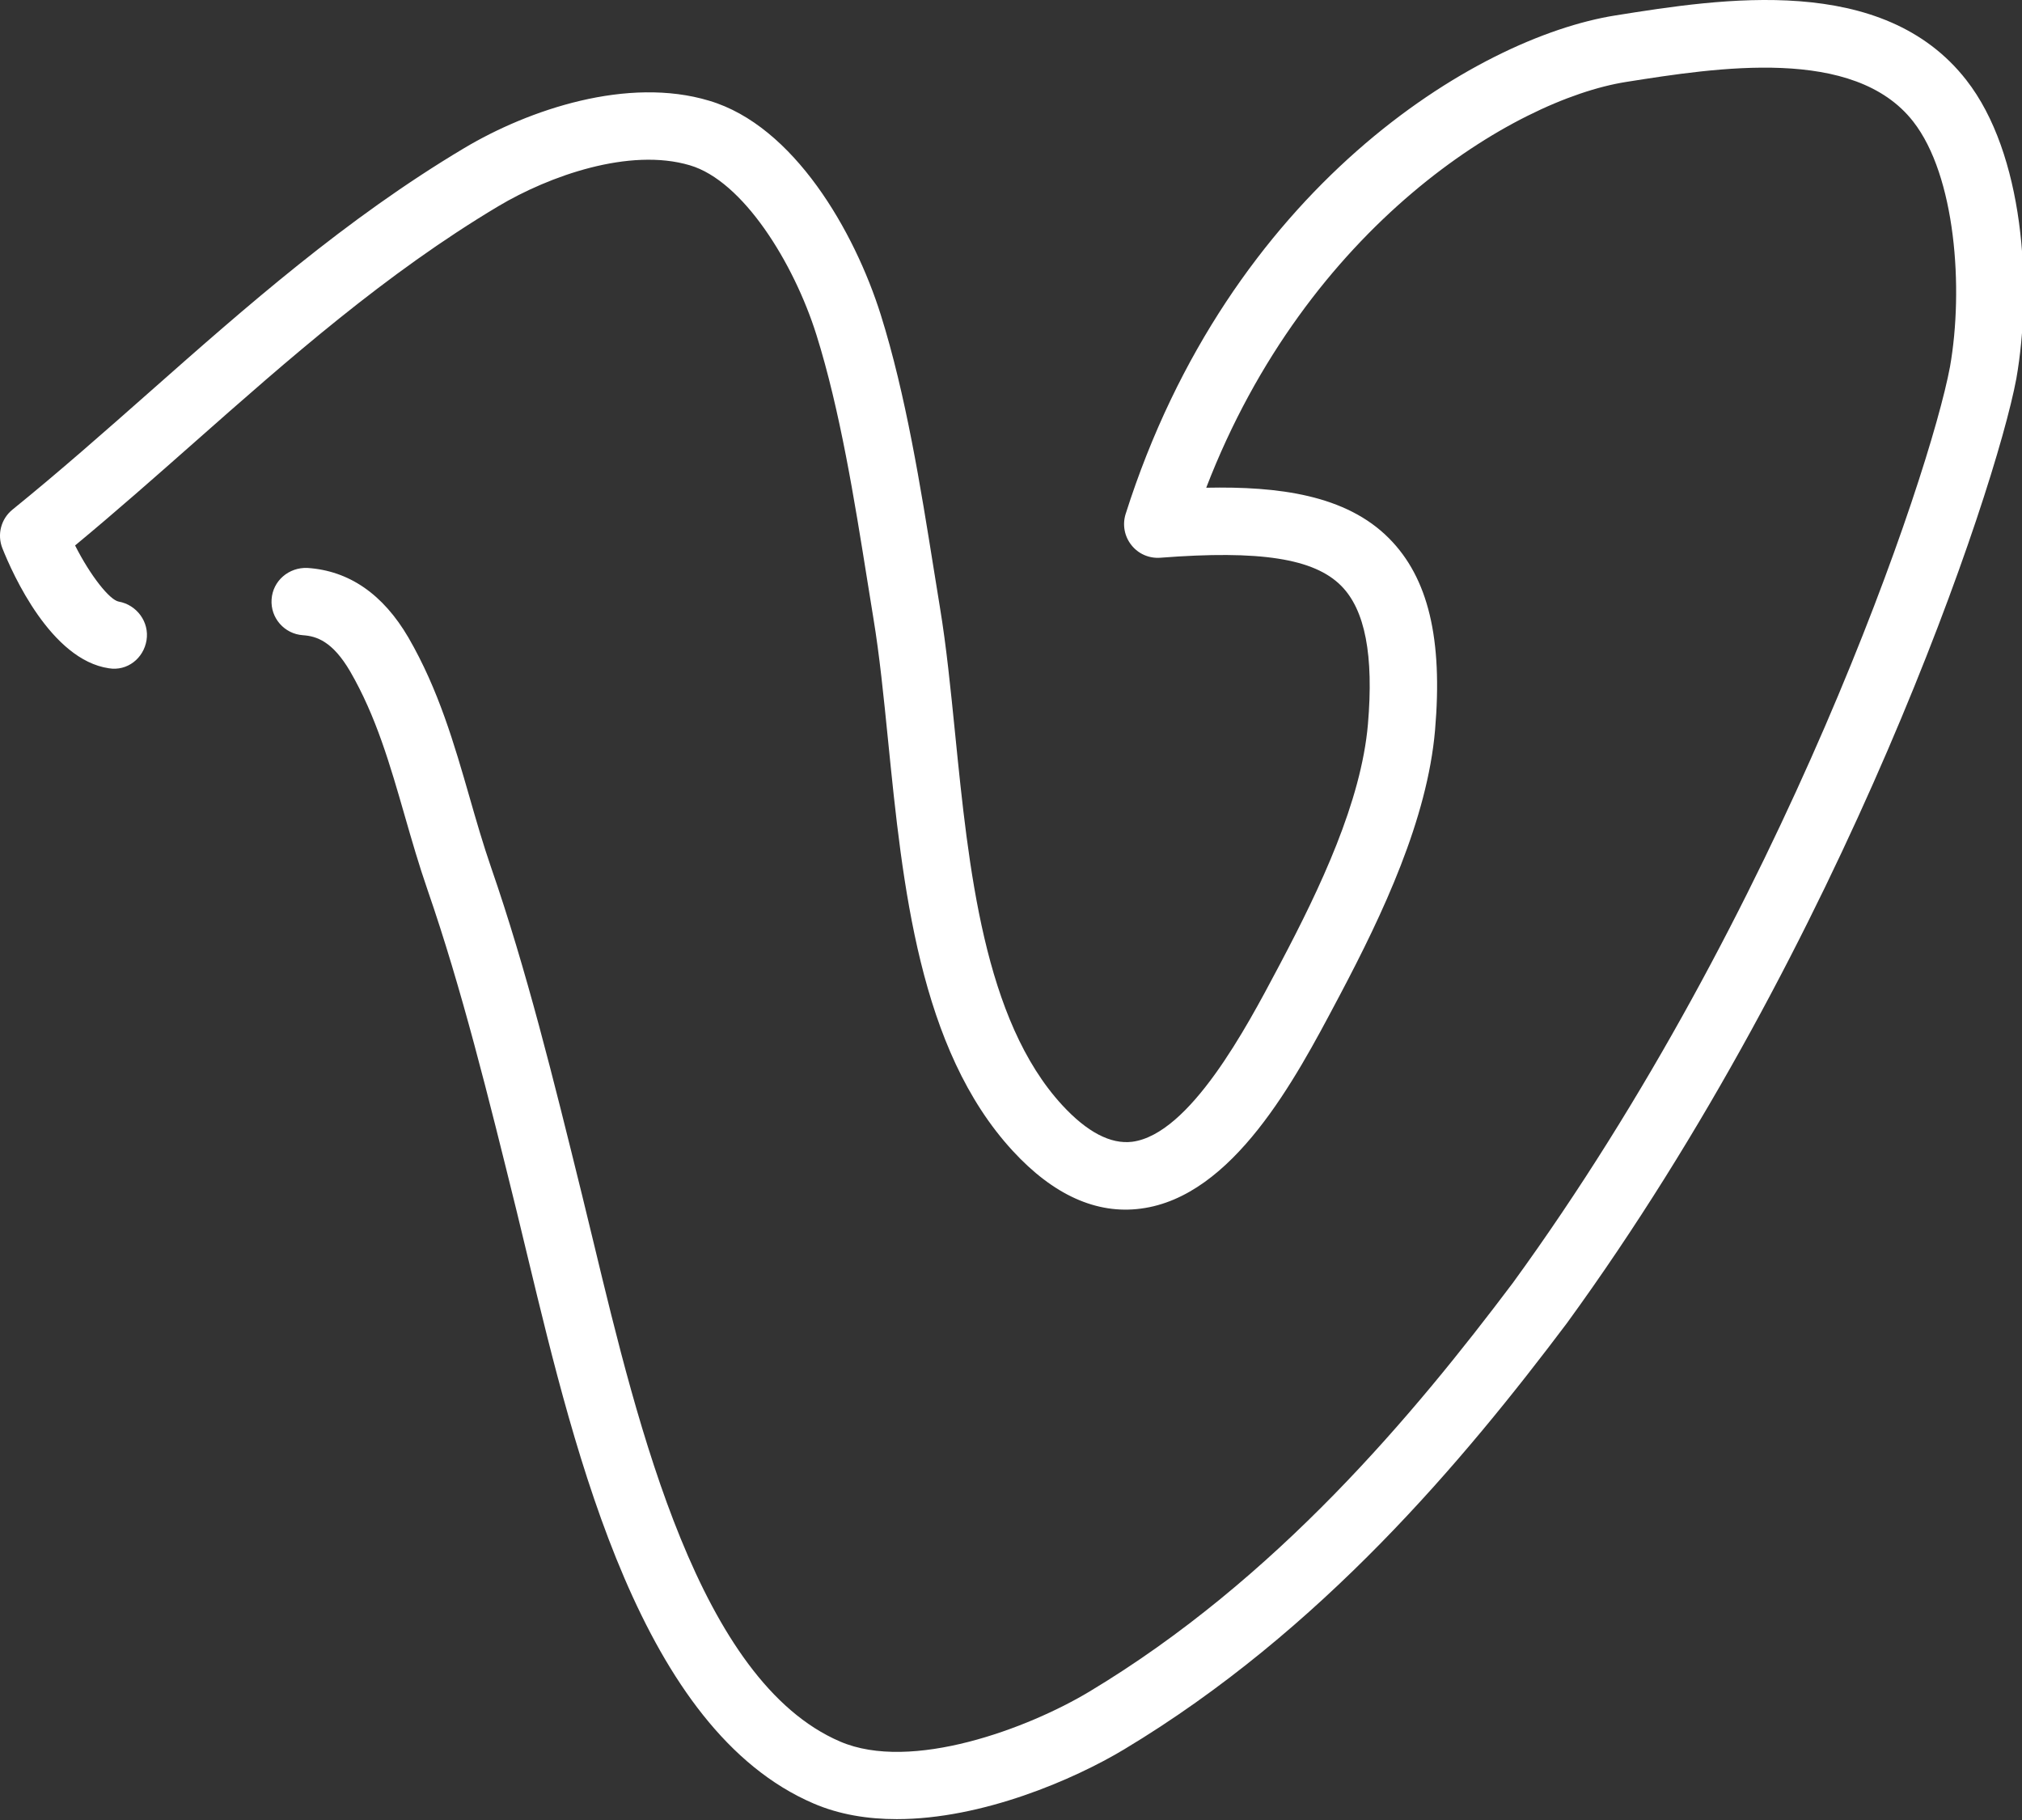 <?xml version="1.0" encoding="UTF-8" standalone="no"?>
<svg width="60px" height="54px" viewBox="0 0 60 54" version="1.1" xmlns="http://www.w3.org/2000/svg" xmlns:xlink="http://www.w3.org/1999/xlink">
    <rect x="0" y="0" width="60" height="54" fill="#333333" stroke="none"/>
    <!-- Generator: Sketch 3.8.3 (29802) - http://www.bohemiancoding.com/sketch -->
    <title>social-vimeo</title>
    <desc>Created with Sketch.</desc>
    <defs></defs>
    <g id="People" stroke="none" stroke-width="1" fill="none" fill-rule="evenodd">
        <g id="Icon-57" transform="translate(0, -3)" fill="#FFFFFF">
            <path d="M59.832,14.235 C59.206,17.586 54.712,30.964 46.496,42.258 C43.446,46.308 39.207,51.391 33.359,54.903 C31.863,55.802 29.146,56.974 26.611,56.974 C25.747,56.974 24.905,56.839 24.139,56.509 C19.038,54.318 17.09,46.234 15.668,40.331 L15.328,38.924 C14.49,35.532 13.699,32.327 12.686,29.401 C12.433,28.671 12.221,27.937 12.011,27.207 C11.573,25.686 11.16,24.251 10.391,22.922 C9.865,22.022 9.387,21.874 8.99,21.847 C8.439,21.81 8.021,21.334 8.059,20.783 C8.095,20.232 8.571,19.827 9.123,19.851 C10.359,19.933 11.367,20.629 12.119,21.916 C13.014,23.461 13.481,25.084 13.933,26.653 C14.133,27.35 14.335,28.05 14.576,28.748 C15.619,31.758 16.42,35.006 17.269,38.446 L17.613,39.862 C18.936,45.354 20.748,52.876 24.928,54.672 C27.042,55.583 30.511,54.282 32.33,53.188 C37.882,49.854 41.957,44.961 44.888,41.069 C52.895,30.062 57.262,17.104 57.864,13.879 C58.272,11.558 58.029,8.214 56.772,6.607 C55.02,4.361 50.948,5.006 48.253,5.431 C44.911,5.961 38.792,9.691 35.793,17.471 C37.929,17.427 39.937,17.681 41.219,18.974 C42.383,20.147 42.816,21.956 42.583,24.665 C42.353,27.314 41.033,30.111 39.773,32.497 L39.67,32.691 C38.444,35.006 36.592,38.506 33.851,38.86 C32.537,39.034 31.254,38.454 30.05,37.145 C27.272,34.129 26.784,29.267 26.353,24.979 C26.222,23.672 26.098,22.437 25.917,21.345 L25.733,20.203 C25.356,17.845 24.929,15.173 24.227,12.937 C23.551,10.788 22.044,8.369 20.473,7.905 C18.678,7.37 16.29,8.223 14.79,9.117 C11.438,11.117 8.557,13.662 5.77,16.123 C4.621,17.137 3.439,18.181 2.228,19.184 C2.692,20.1 3.259,20.802 3.521,20.849 C4.06,20.945 4.436,21.457 4.348,21.996 C4.261,22.536 3.774,22.918 3.231,22.828 C1.515,22.577 0.378,20.039 0.071,19.267 C-0.091,18.86 0.03,18.395 0.371,18.12 C1.758,16.997 3.124,15.791 4.446,14.624 C7.301,12.102 10.254,9.495 13.765,7.4 C15.702,6.243 18.633,5.263 21.042,5.988 C23.559,6.731 25.359,9.873 26.135,12.338 C26.881,14.714 27.32,17.463 27.708,19.887 L27.891,21.02 C28.082,22.173 28.208,23.439 28.343,24.779 C28.743,28.756 29.195,33.265 31.52,35.79 C32.261,36.593 32.957,36.954 33.594,36.877 C35.309,36.655 36.996,33.467 37.902,31.756 L38.005,31.561 C39.171,29.353 40.391,26.786 40.591,24.492 C40.767,22.442 40.508,21.097 39.799,20.382 C38.994,19.569 37.386,19.319 34.433,19.548 C34.097,19.574 33.778,19.433 33.572,19.172 C33.365,18.912 33.302,18.566 33.402,18.249 C36.467,8.599 43.775,4.116 47.94,3.457 C51.099,2.954 55.872,2.2 58.348,5.376 C60.054,7.556 60.313,11.498 59.832,14.235" id="social-vimeo"></path>
        </g>
    </g>
</svg>